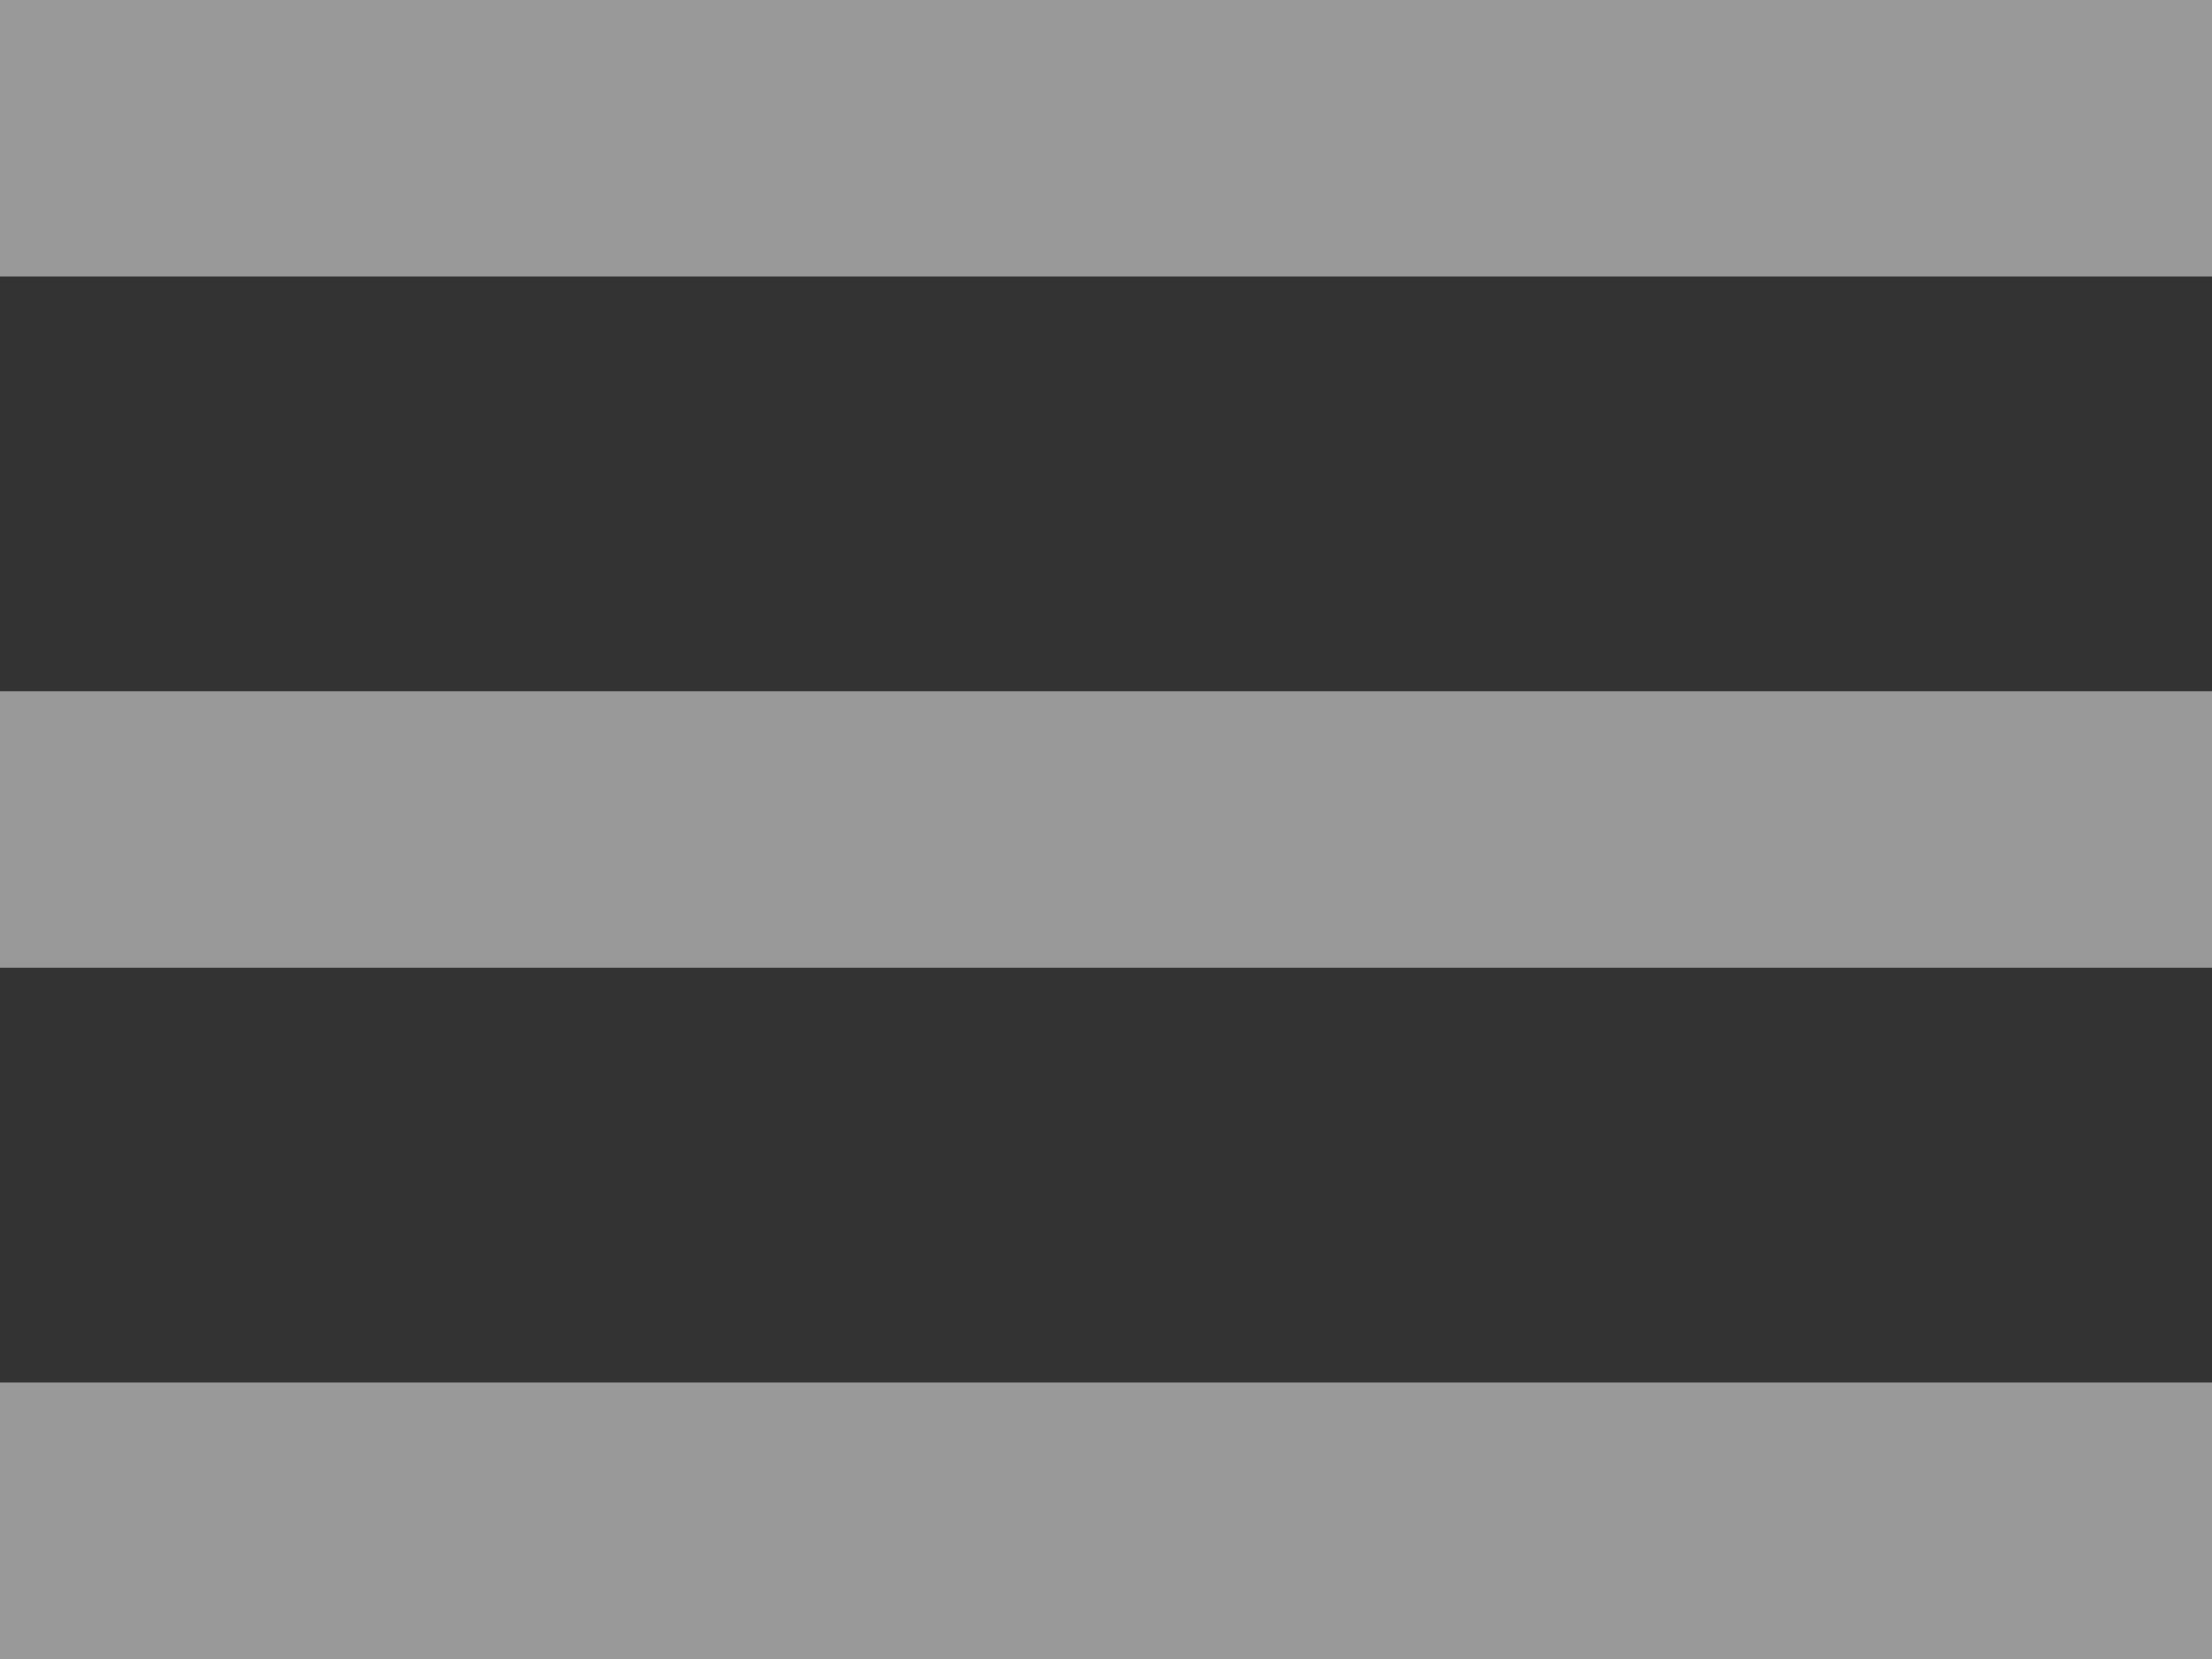 <svg width="24" height="18" viewBox="0 0 16 12" fill="none" xmlns="http://www.w3.org/2000/svg">
    <rect x="0" y="0" width="16" height="12" fill="#333333" stroke="none"/>
    <path style="opacity: .5" d="M0 12H16V10H0V12ZM0 7H16V5H0V7ZM0 0V2H16V0H0Z" fill="white" />
</svg>